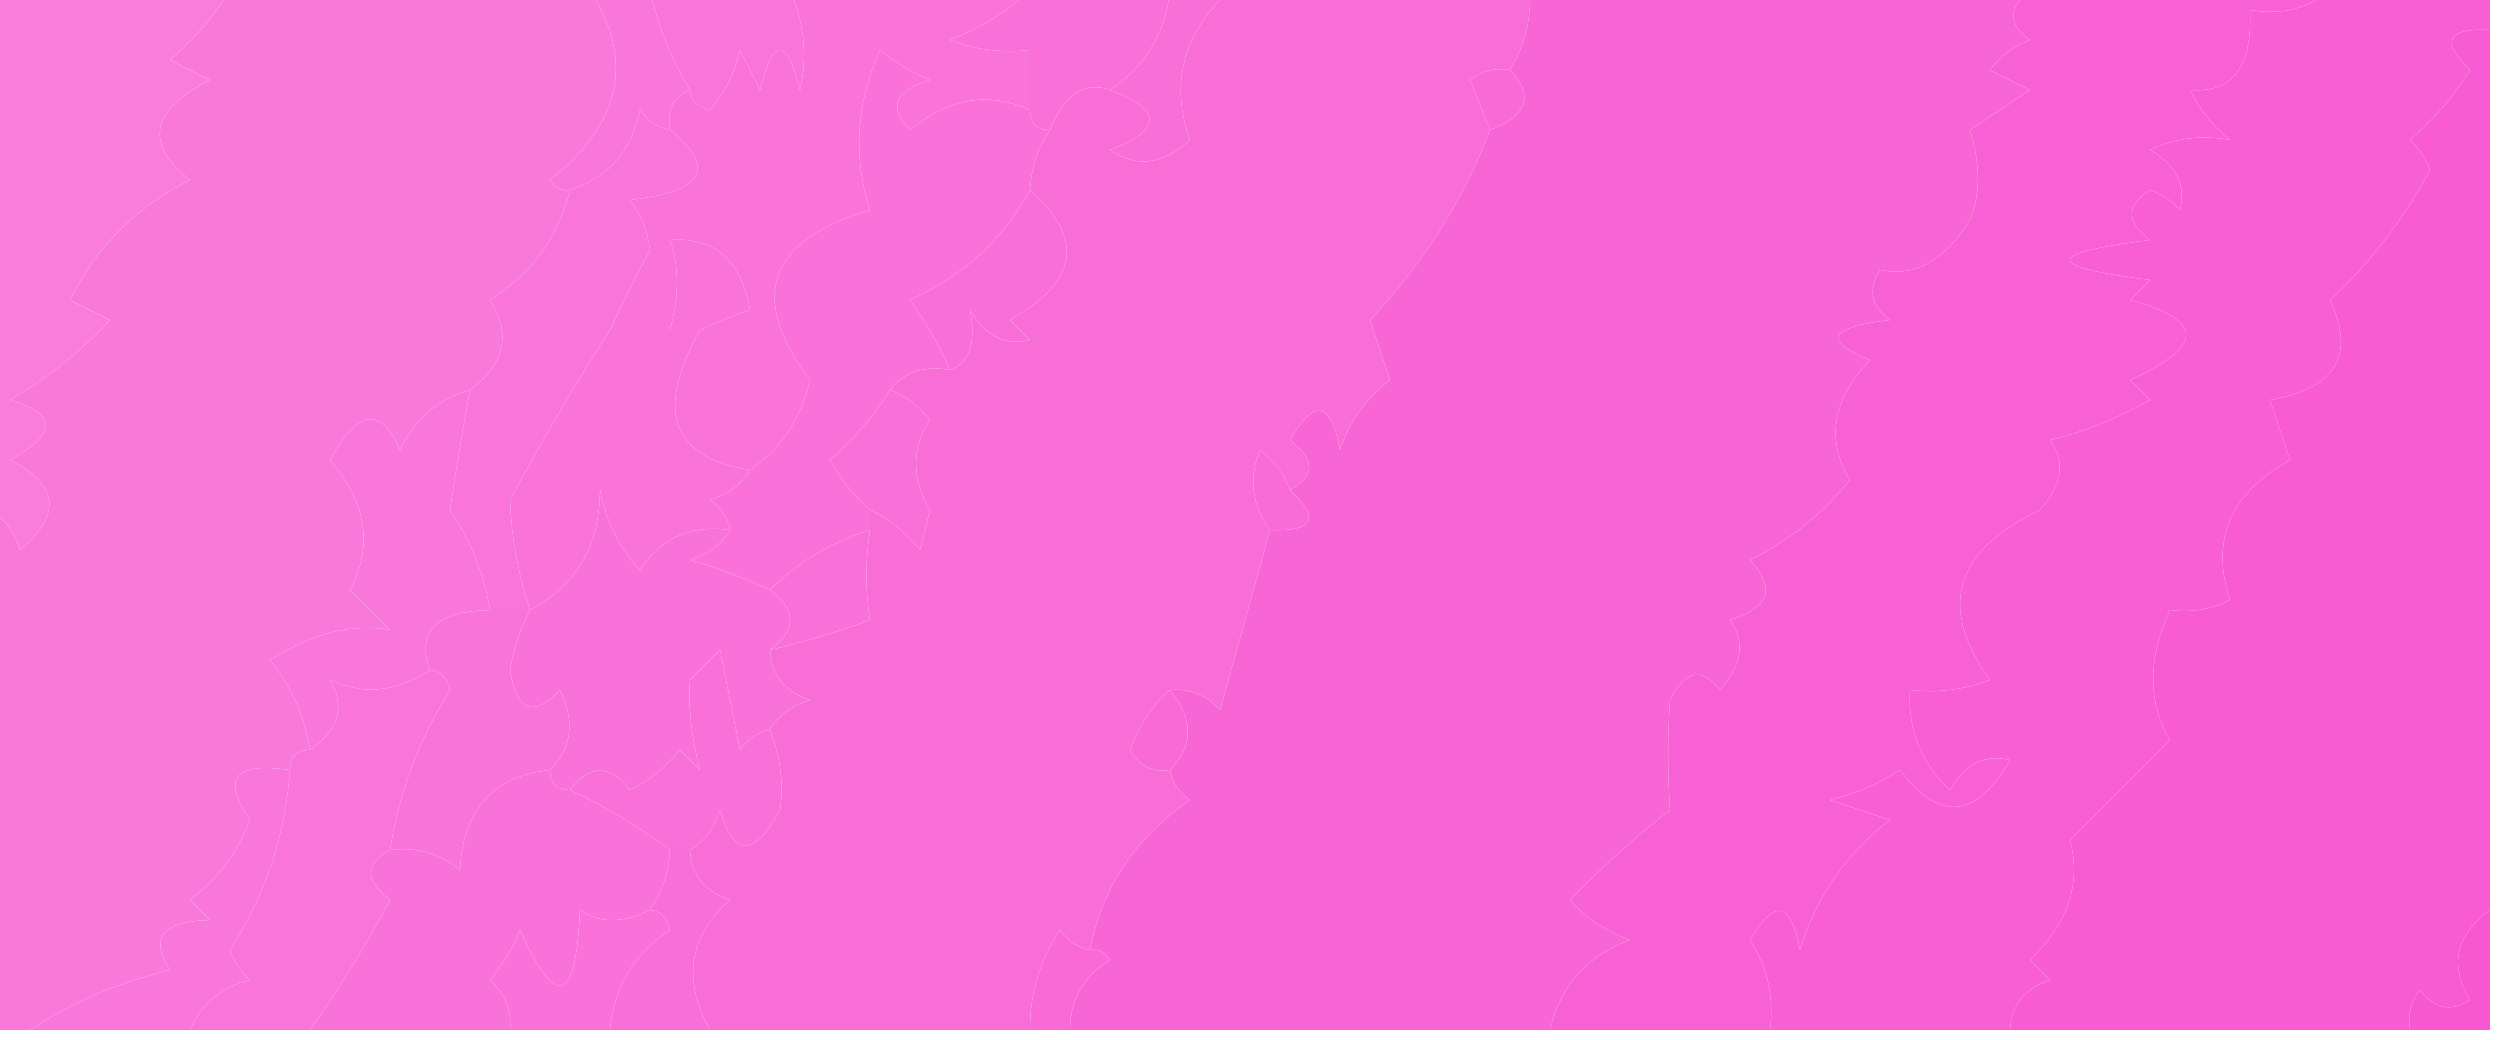 <?xml version="1.0" encoding="UTF-8"?>
<!DOCTYPE svg PUBLIC "-//W3C//DTD SVG 1.1//EN" "http://www.w3.org/Graphics/SVG/1.1/DTD/svg11.dtd">
<svg xmlns="http://www.w3.org/2000/svg" version="1.1" width="125px" height="52px" style="shape-rendering:geometricPrecision; text-rendering:geometricPrecision; image-rendering:optimizeQuality; fill-rule:evenodd; clip-rule:evenodd" xmlns:xlink="http://www.w3.org/1999/xlink">
<g><path style="opacity:0.999" fill="#fa7ddc" d="M -0.5,-0.5 C 3.5,-0.5 7.5,-0.5 11.5,-0.5C 10.71,0.794 9.71,1.961 8.5,3C 9.167,3.333 9.833,3.667 10.5,4C 7.526,5.506 7.193,7.172 9.5,9C 6.833,10.333 4.833,12.333 3.5,15C 4.167,15.333 4.833,15.667 5.5,16C 4.04,17.582 2.373,18.915 0.5,20C 2.891,20.691 2.891,21.691 0.5,23C 2.947,24.229 3.113,25.729 1,27.5C 0.722,26.584 0.222,25.918 -0.5,25.5C -0.5,16.833 -0.5,8.167 -0.5,-0.5 Z"/></g>
<g><path style="opacity:0.999" fill="#f979db" d="M 11.5,-0.5 C 17.5,-0.5 23.5,-0.5 29.5,-0.5C 31.743,3.012 31.076,6.179 27.5,9C 27.728,9.399 28.062,9.565 28.5,9.5C 27.921,11.867 26.588,13.7 24.5,15C 25.581,16.711 25.248,18.211 23.5,19.5C 21.926,19.937 20.759,20.937 20,22.5C 19.043,20.291 17.876,20.457 16.5,23C 18.337,25.142 18.671,27.309 17.5,29.5C 18.167,30.167 18.833,30.833 19.5,31.5C 17.618,31.155 15.618,31.655 13.5,33C 14.582,34.33 15.249,35.83 15.5,37.5C 14.833,37.5 14.5,37.833 14.5,38.5C 11.724,38.089 11.057,38.922 12.5,41C 11.899,42.605 10.899,43.938 9.5,45C 9.833,45.333 10.167,45.667 10.5,46C 8.117,46.065 7.45,46.898 8.5,48.5C 5.898,49.132 3.564,50.132 1.5,51.5C 0.833,51.5 0.167,51.5 -0.5,51.5C -0.5,42.833 -0.5,34.167 -0.5,25.5C 0.222,25.918 0.722,26.584 1,27.5C 3.113,25.729 2.947,24.229 0.5,23C 2.891,21.691 2.891,20.691 0.5,20C 2.373,18.915 4.04,17.582 5.5,16C 4.833,15.667 4.167,15.333 3.5,15C 4.833,12.333 6.833,10.333 9.5,9C 7.193,7.172 7.526,5.506 10.5,4C 9.833,3.667 9.167,3.333 8.5,3C 9.71,1.961 10.71,0.794 11.5,-0.5 Z"/></g>
<g><path style="opacity:1" fill="#f975da" d="M 32.5,-0.5 C 34.833,-0.5 37.167,-0.5 39.5,-0.5C 40.218,1.137 40.385,2.803 40,4.5C 39.333,1.833 38.667,1.833 38,4.5C 37.667,3.833 37.333,3.167 37,2.5C 36.751,3.624 36.251,4.624 35.5,5.5C 34.893,5.376 34.56,5.043 34.5,4.5C 33.559,2.95 32.892,1.284 32.5,-0.5 Z"/></g>
<g><path style="opacity:0.998" fill="#f973d9" d="M 39.5,-0.5 C 43.5,-0.5 47.5,-0.5 51.5,-0.5C 50.4,0.558 49.066,1.392 47.5,2C 48.793,2.49 50.127,2.657 51.5,2.5C 51.5,3.5 51.5,4.5 51.5,5.5C 49.428,4.56 47.428,4.893 45.5,6.5C 44.396,5.369 44.73,4.535 46.5,4C 45.584,3.626 44.75,3.126 44,2.5C 42.805,5.187 42.638,7.854 43.5,10.5C 38.383,12.019 37.383,14.852 40.5,19C 40.043,20.94 39.043,22.44 37.5,23.5C 33.566,22.88 32.732,20.547 35,16.5C 35.919,16.07 36.753,15.736 37.5,15.5C 37.065,13.003 35.731,11.837 33.5,12C 33.966,13.299 33.966,14.799 33.5,16.5C 32.5,16.5 31.5,16.5 30.5,16.5C 31.108,15.2 31.774,13.867 32.5,12.5C 32.392,11.558 32.059,10.725 31.5,10C 35.205,9.578 35.872,8.412 33.5,6.5C 33.328,5.508 33.662,4.842 34.5,4.5C 34.56,5.043 34.893,5.376 35.5,5.5C 36.251,4.624 36.751,3.624 37,2.5C 37.333,3.167 37.667,3.833 38,4.5C 38.667,1.833 39.333,1.833 40,4.5C 40.385,2.803 40.218,1.137 39.5,-0.5 Z"/></g>
<g><path style="opacity:0.998" fill="#f96fd8" d="M 58.5,-0.5 C 59.5,-0.5 60.5,-0.5 61.5,-0.5C 59.15,1.66 58.483,4.16 59.5,7C 58.123,8.241 56.79,8.408 55.5,7.5C 58.125,6.466 58.125,5.466 55.5,4.5C 57.279,3.33 58.279,1.664 58.5,-0.5 Z"/></g>
<g><path style="opacity:1" fill="#f96dd7" d="M 61.5,-0.5 C 66.5,-0.5 71.5,-0.5 76.5,-0.5C 76.567,0.959 76.234,2.292 75.5,3.5C 74.761,3.369 74.094,3.536 73.5,4C 73.884,4.951 74.217,5.784 74.5,6.5C 73.146,10.032 71.146,13.198 68.5,16C 68.833,17 69.167,18 69.5,19C 68.299,19.902 67.465,21.069 67,22.5C 66.549,20.071 65.716,19.904 64.5,22C 65.774,22.977 65.774,23.811 64.5,24.5C 64.217,23.711 63.717,23.044 63,22.5C 62.421,23.928 62.588,25.262 63.5,26.5C 62.683,29.479 61.849,32.479 61,35.5C 60.329,34.748 59.496,34.414 58.5,34.5C 57.609,35.261 56.942,36.261 56.5,37.5C 56.957,38.297 57.624,38.631 58.5,38.5C 58.611,39.117 58.944,39.617 59.5,40C 56.758,41.886 55.091,44.386 54.5,47.5C 53.883,47.389 53.383,47.056 53,46.5C 51.991,48.025 51.491,49.692 51.5,51.5C 46.167,51.5 40.833,51.5 35.5,51.5C 34.108,48.975 34.442,46.808 36.5,45C 35.244,44.583 34.577,43.75 34.5,42.5C 35.222,42.083 35.722,41.416 36,40.5C 36.691,42.891 37.691,42.891 39,40.5C 39.195,39.181 39.028,37.847 38.5,36.5C 38.917,35.778 39.584,35.278 40.5,35C 39.244,34.583 38.577,33.75 38.5,32.5C 40.179,32.108 41.846,31.608 43.5,31C 43.264,29.549 43.264,28.049 43.5,26.5C 43.5,26.167 43.5,25.833 43.5,25.5C 44.458,25.953 45.292,26.619 46,27.5C 46.167,26.833 46.333,26.167 46.5,25.5C 45.57,23.895 45.57,22.395 46.5,21C 45.956,20.283 45.289,19.783 44.5,19.5C 45.209,18.596 46.209,18.263 47.5,18.5C 48.485,18.155 48.819,17.155 48.5,15.5C 49.258,16.811 50.258,17.311 51.5,17C 51.167,16.667 50.833,16.333 50.5,16C 53.913,14.086 54.247,11.919 51.5,9.5C 51.557,8.391 51.89,7.391 52.5,6.5C 53.228,4.709 54.228,4.042 55.5,4.5C 58.125,5.466 58.125,6.466 55.5,7.5C 56.79,8.408 58.123,8.241 59.5,7C 58.483,4.16 59.15,1.66 61.5,-0.5 Z"/></g>
<g><path style="opacity:0.999" fill="#f866d6" d="M 76.5,-0.5 C 84.833,-0.5 93.167,-0.5 101.5,-0.5C 100.402,0.397 100.402,1.23 101.5,2C 100.692,2.308 100.025,2.808 99.5,3.5C 100.167,3.833 100.833,4.167 101.5,4.5C 100.5,5.167 99.5,5.833 98.5,6.5C 99.03,8.244 99.03,9.744 98.5,11C 97.257,13.034 95.757,13.867 94,13.5C 93.383,14.449 93.549,15.283 94.5,16C 91.456,16.359 91.122,17.026 93.5,18C 91.616,19.989 91.283,21.989 92.5,24C 91.122,25.713 89.455,27.047 87.5,28C 88.815,29.395 88.481,30.395 86.5,31C 87.28,32.073 87.113,33.24 86,34.5C 85.086,33.346 84.253,33.513 83.5,35C 83.377,36.789 83.377,38.623 83.5,40.5C 81.723,41.901 80.056,43.401 78.5,45C 79.328,45.915 80.328,46.581 81.5,47C 79.356,47.792 78.023,49.292 77.5,51.5C 69.5,51.5 61.5,51.5 53.5,51.5C 53.511,49.983 54.177,48.816 55.5,48C 55.272,47.601 54.938,47.435 54.5,47.5C 55.091,44.386 56.758,41.886 59.5,40C 58.944,39.617 58.611,39.117 58.5,38.5C 59.686,37.295 59.686,35.961 58.5,34.5C 59.496,34.414 60.329,34.748 61,35.5C 61.849,32.479 62.683,29.479 63.5,26.5C 65.698,26.591 66.031,25.924 64.5,24.5C 65.774,23.811 65.774,22.977 64.5,22C 65.716,19.904 66.549,20.071 67,22.5C 67.465,21.069 68.299,19.902 69.5,19C 69.167,18 68.833,17 68.5,16C 71.146,13.198 73.146,10.032 74.5,6.5C 76.382,5.779 76.715,4.779 75.5,3.5C 76.234,2.292 76.567,0.959 76.5,-0.5 Z"/></g>
<g><path style="opacity:0.999" fill="#f861d5" d="M 101.5,-0.5 C 106.5,-0.5 111.5,-0.5 116.5,-0.5C 115.432,0.434 114.099,0.768 112.5,0.5C 112.631,3.329 111.631,4.662 109.5,4.5C 109.977,5.478 110.643,6.311 111.5,7C 110.049,6.737 108.716,6.904 107.5,7.5C 108.811,8.258 109.311,9.258 109,10.5C 108.586,10.043 108.086,9.709 107.5,9.5C 106.289,10.274 106.289,11.107 107.5,12C 102.167,12.667 102.167,13.333 107.5,14C 107.167,14.333 106.833,14.667 106.5,15C 110.237,15.999 110.237,17.332 106.5,19C 106.833,19.333 107.167,19.667 107.5,20C 105.741,20.98 104.074,21.647 102.5,22C 103.28,23.073 103.113,24.24 102,25.5C 97.709,27.531 96.876,30.365 99.5,34C 98.207,34.49 96.873,34.657 95.5,34.5C 95.383,36.483 96.05,38.15 97.5,39.5C 98.257,38.189 99.257,37.689 100.5,38C 98.807,40.952 96.974,41.118 95,38.5C 93.933,39.191 92.766,39.691 91.5,40C 92.5,40.333 93.5,40.667 94.5,41C 92.294,42.684 90.794,44.85 90,47.5C 89.549,45.071 88.716,44.904 87.5,47C 88.38,48.356 88.713,49.856 88.5,51.5C 84.833,51.5 81.167,51.5 77.5,51.5C 78.023,49.292 79.356,47.792 81.5,47C 80.328,46.581 79.328,45.915 78.5,45C 80.056,43.401 81.723,41.901 83.5,40.5C 83.377,38.623 83.377,36.789 83.5,35C 84.253,33.513 85.086,33.346 86,34.5C 87.113,33.24 87.28,32.073 86.5,31C 88.481,30.395 88.815,29.395 87.5,28C 89.455,27.047 91.122,25.713 92.5,24C 91.283,21.989 91.616,19.989 93.5,18C 91.122,17.026 91.456,16.359 94.5,16C 93.549,15.283 93.383,14.449 94,13.5C 95.757,13.867 97.257,13.034 98.5,11C 99.03,9.744 99.03,8.244 98.5,6.5C 99.5,5.833 100.5,5.167 101.5,4.5C 100.833,4.167 100.167,3.833 99.5,3.5C 100.025,2.808 100.692,2.308 101.5,2C 100.402,1.23 100.402,0.397 101.5,-0.5 Z"/></g>
<g><path style="opacity:1" fill="#f85fd4" d="M 116.5,-0.5 C 119.167,-0.5 121.833,-0.5 124.5,-0.5C 124.5,0.167 124.5,0.833 124.5,1.5C 122.352,1.389 122.019,2.056 123.5,3.5C 122.687,4.814 121.687,5.981 120.5,7C 120.957,7.414 121.291,7.914 121.5,8.5C 120.187,10.968 118.521,13.135 116.5,15C 117.792,17.757 116.792,19.424 113.5,20C 113.833,21 114.167,22 114.5,23C 111.509,24.668 110.509,27.001 111.5,30C 110.552,30.483 109.552,30.649 108.5,30.5C 107.377,32.958 107.377,35.125 108.5,37C 106.835,38.658 105.168,40.325 103.5,42C 104.081,44.167 103.414,46.167 101.5,48C 101.833,48.333 102.167,48.667 102.5,49C 101.244,49.417 100.577,50.25 100.5,51.5C 96.5,51.5 92.5,51.5 88.5,51.5C 88.713,49.856 88.38,48.356 87.5,47C 88.716,44.904 89.549,45.071 90,47.5C 90.794,44.85 92.294,42.684 94.5,41C 93.5,40.667 92.5,40.333 91.5,40C 92.766,39.691 93.933,39.191 95,38.5C 96.974,41.118 98.807,40.952 100.5,38C 99.257,37.689 98.257,38.189 97.5,39.5C 96.05,38.15 95.383,36.483 95.5,34.5C 96.873,34.657 98.207,34.49 99.5,34C 96.876,30.365 97.709,27.531 102,25.5C 103.113,24.24 103.28,23.073 102.5,22C 104.074,21.647 105.741,20.98 107.5,20C 107.167,19.667 106.833,19.333 106.5,19C 110.237,17.332 110.237,15.999 106.5,15C 106.833,14.667 107.167,14.333 107.5,14C 102.167,13.333 102.167,12.667 107.5,12C 106.289,11.107 106.289,10.274 107.5,9.5C 108.086,9.709 108.586,10.043 109,10.5C 109.311,9.258 108.811,8.258 107.5,7.5C 108.716,6.904 110.049,6.737 111.5,7C 110.643,6.311 109.977,5.478 109.5,4.5C 111.631,4.662 112.631,3.329 112.5,0.5C 114.099,0.768 115.432,0.434 116.5,-0.5 Z"/></g>
<g><path style="opacity:1" fill="#f970d8" d="M 51.5,-0.5 C 53.833,-0.5 56.167,-0.5 58.5,-0.5C 58.279,1.664 57.279,3.33 55.5,4.5C 54.228,4.042 53.228,4.709 52.5,6.5C 51.833,6.5 51.5,6.167 51.5,5.5C 51.5,4.5 51.5,3.5 51.5,2.5C 50.127,2.657 48.793,2.49 47.5,2C 49.066,1.392 50.4,0.558 51.5,-0.5 Z"/></g>
<g><path style="opacity:0.999" fill="#f85bd3" d="M 124.5,1.5 C 124.5,16.167 124.5,30.833 124.5,45.5C 122.78,46.751 122.447,48.251 123.5,50C 122.551,50.617 121.718,50.451 121,49.5C 120.536,50.094 120.369,50.761 120.5,51.5C 113.833,51.5 107.167,51.5 100.5,51.5C 100.577,50.25 101.244,49.417 102.5,49C 102.167,48.667 101.833,48.333 101.5,48C 103.414,46.167 104.081,44.167 103.5,42C 105.168,40.325 106.835,38.658 108.5,37C 107.377,35.125 107.377,32.958 108.5,30.5C 109.552,30.649 110.552,30.483 111.5,30C 110.509,27.001 111.509,24.668 114.5,23C 114.167,22 113.833,21 113.5,20C 116.792,19.424 117.792,17.757 116.5,15C 118.521,13.135 120.187,10.968 121.5,8.5C 121.291,7.914 120.957,7.414 120.5,7C 121.687,5.981 122.687,4.814 123.5,3.5C 122.019,2.056 122.352,1.389 124.5,1.5 Z"/></g>
<g><path style="opacity:1" fill="#f976da" d="M 29.5,-0.5 C 30.5,-0.5 31.5,-0.5 32.5,-0.5C 32.892,1.284 33.559,2.95 34.5,4.5C 33.662,4.842 33.328,5.508 33.5,6.5C 32.883,6.389 32.383,6.056 32,5.5C 31.584,7.55 30.417,8.884 28.5,9.5C 28.062,9.565 27.728,9.399 27.5,9C 31.076,6.179 31.743,3.012 29.5,-0.5 Z"/></g>
<g><path style="opacity:1" fill="#f96ad7" d="M 75.5,3.5 C 76.715,4.779 76.382,5.779 74.5,6.5C 74.217,5.784 73.884,4.951 73.5,4C 74.094,3.536 74.761,3.369 75.5,3.5 Z"/></g>
<g><path style="opacity:1" fill="#f96fd9" d="M 51.5,9.5 C 54.247,11.919 53.913,14.086 50.5,16C 50.833,16.333 51.167,16.667 51.5,17C 50.258,17.311 49.258,16.811 48.5,15.5C 48.819,17.155 48.485,18.155 47.5,18.5C 46.972,17.279 46.305,16.113 45.5,15C 48.172,13.799 50.172,11.965 51.5,9.5 Z"/></g>
<g><path style="opacity:1" fill="#f971d9" d="M 51.5,5.5 C 51.5,6.167 51.833,6.5 52.5,6.5C 51.89,7.391 51.557,8.391 51.5,9.5C 50.172,11.965 48.172,13.799 45.5,15C 46.305,16.113 46.972,17.279 47.5,18.5C 46.209,18.263 45.209,18.596 44.5,19.5C 43.71,20.794 42.71,21.961 41.5,23C 42.066,23.995 42.733,24.828 43.5,25.5C 43.5,25.833 43.5,26.167 43.5,26.5C 41.566,27.11 39.899,28.11 38.5,29.5C 37.234,28.91 35.901,28.41 34.5,28C 35.416,27.722 36.083,27.222 36.5,26.5C 36.389,25.883 36.056,25.383 35.5,25C 36.416,24.722 37.083,24.222 37.5,23.5C 39.043,22.44 40.043,20.94 40.5,19C 37.383,14.852 38.383,12.019 43.5,10.5C 42.638,7.854 42.805,5.187 44,2.5C 44.75,3.126 45.584,3.626 46.5,4C 44.73,4.535 44.396,5.369 45.5,6.5C 47.428,4.893 49.428,4.56 51.5,5.5 Z"/></g>
<g><path style="opacity:0.998" fill="#f973d9" d="M 37.5,23.5 C 37.083,24.222 36.416,24.722 35.5,25C 36.056,25.383 36.389,25.883 36.5,26.5C 34.549,26.227 33.049,26.893 32,28.5C 30.956,27.377 30.29,26.044 30,24.5C 29.994,27.264 28.828,29.264 26.5,30.5C 25.898,28.662 25.565,26.829 25.5,25C 27.118,21.985 28.785,19.151 30.5,16.5C 31.5,16.5 32.5,16.5 33.5,16.5C 33.966,14.799 33.966,13.299 33.5,12C 35.731,11.837 37.065,13.003 37.5,15.5C 36.753,15.736 35.919,16.07 35,16.5C 32.732,20.547 33.566,22.88 37.5,23.5 Z"/></g>
<g><path style="opacity:1" fill="#f975da" d="M 33.5,6.5 C 35.872,8.412 35.205,9.578 31.5,10C 32.059,10.725 32.392,11.558 32.5,12.5C 31.774,13.867 31.108,15.2 30.5,16.5C 28.785,19.151 27.118,21.985 25.5,25C 25.565,26.829 25.898,28.662 26.5,30.5C 25.833,30.5 25.167,30.5 24.5,30.5C 24.214,28.723 23.547,27.056 22.5,25.5C 22.805,23.484 23.138,21.484 23.5,19.5C 25.248,18.211 25.581,16.711 24.5,15C 26.588,13.7 27.921,11.867 28.5,9.5C 30.417,8.884 31.584,7.55 32,5.5C 32.383,6.056 32.883,6.389 33.5,6.5 Z"/></g>
<g><path style="opacity:0.996" fill="#f96bd7" d="M 64.5,24.5 C 66.031,25.924 65.698,26.591 63.5,26.5C 62.588,25.262 62.421,23.928 63,22.5C 63.717,23.044 64.217,23.711 64.5,24.5 Z"/></g>
<g><path style="opacity:1" fill="#f970d8" d="M 44.5,19.5 C 45.289,19.783 45.956,20.283 46.5,21C 45.57,22.395 45.57,23.895 46.5,25.5C 46.333,26.167 46.167,26.833 46,27.5C 45.292,26.619 44.458,25.953 43.5,25.5C 42.733,24.828 42.066,23.995 41.5,23C 42.71,21.961 43.71,20.794 44.5,19.5 Z"/></g>
<g><path style="opacity:1" fill="#f972d9" d="M 36.5,26.5 C 36.083,27.222 35.416,27.722 34.5,28C 35.901,28.41 37.234,28.91 38.5,29.5C 39.833,30.5 39.833,31.5 38.5,32.5C 38.577,33.75 39.244,34.583 40.5,35C 39.584,35.278 38.917,35.778 38.5,36.5C 37.883,36.611 37.383,36.944 37,37.5C 36.667,35.833 36.333,34.167 36,32.5C 35.5,33 35,33.5 34.5,34C 34.404,35.373 34.57,36.873 35,38.5C 34.667,38.167 34.333,37.833 34,37.5C 33.311,38.357 32.478,39.023 31.5,39.5C 30.473,38.209 29.473,38.209 28.5,39.5C 27.833,39.5 27.5,39.167 27.5,38.5C 28.598,37.399 28.765,36.066 28,34.5C 26.657,35.902 25.824,35.569 25.5,33.5C 25.685,32.416 26.018,31.416 26.5,30.5C 28.828,29.264 29.994,27.264 30,24.5C 30.29,26.044 30.956,27.377 32,28.5C 33.049,26.893 34.549,26.227 36.5,26.5 Z"/></g>
<g><path style="opacity:1" fill="#f976da" d="M 23.5,19.5 C 23.138,21.484 22.805,23.484 22.5,25.5C 23.547,27.056 24.214,28.723 24.5,30.5C 21.805,30.563 20.805,31.563 21.5,33.5C 19.847,34.605 18.18,34.771 16.5,34C 17.287,35.313 16.954,36.48 15.5,37.5C 15.249,35.83 14.582,34.33 13.5,33C 15.618,31.655 17.618,31.155 19.5,31.5C 18.833,30.833 18.167,30.167 17.5,29.5C 18.671,27.309 18.337,25.142 16.5,23C 17.876,20.457 19.043,20.291 20,22.5C 20.759,20.937 21.926,19.937 23.5,19.5 Z"/></g>
<g><path style="opacity:0.997" fill="#f970d9" d="M 43.5,26.5 C 43.264,28.049 43.264,29.549 43.5,31C 41.846,31.608 40.179,32.108 38.5,32.5C 39.833,31.5 39.833,30.5 38.5,29.5C 39.899,28.11 41.566,27.11 43.5,26.5 Z"/></g>
<g><path style="opacity:1" fill="#f974d9" d="M 24.5,30.5 C 25.167,30.5 25.833,30.5 26.5,30.5C 26.018,31.416 25.685,32.416 25.5,33.5C 25.824,35.569 26.657,35.902 28,34.5C 28.765,36.066 28.598,37.399 27.5,38.5C 24.654,38.809 23.154,40.475 23,43.5C 21.989,42.663 20.822,42.33 19.5,42.5C 19.942,39.657 20.942,36.991 22.5,34.5C 22.376,33.893 22.043,33.56 21.5,33.5C 20.805,31.563 21.805,30.563 24.5,30.5 Z"/></g>
<g><path style="opacity:1" fill="#f96ad7" d="M 58.5,34.5 C 59.686,35.961 59.686,37.295 58.5,38.5C 57.624,38.631 56.957,38.297 56.5,37.5C 56.942,36.261 57.609,35.261 58.5,34.5 Z"/></g>
<g><path style="opacity:0.998" fill="#f970d9" d="M 38.5,36.5 C 39.028,37.847 39.195,39.181 39,40.5C 37.691,42.891 36.691,42.891 36,40.5C 35.722,41.416 35.222,42.083 34.5,42.5C 34.167,42.5 33.833,42.5 33.5,42.5C 31.927,41.313 30.261,40.313 28.5,39.5C 29.473,38.209 30.473,38.209 31.5,39.5C 32.478,39.023 33.311,38.357 34,37.5C 34.333,37.833 34.667,38.167 35,38.5C 34.57,36.873 34.404,35.373 34.5,34C 35,33.5 35.5,33 36,32.5C 36.333,34.167 36.667,35.833 37,37.5C 37.383,36.944 37.883,36.611 38.5,36.5 Z"/></g>
<g><path style="opacity:1" fill="#f972d9" d="M 27.5,38.5 C 27.5,39.167 27.833,39.5 28.5,39.5C 30.261,40.313 31.927,41.313 33.5,42.5C 33.443,43.609 33.11,44.609 32.5,45.5C 31.153,46.171 29.986,46.171 29,45.5C 28.803,50.178 27.803,50.512 26,46.5C 25.626,47.416 25.126,48.25 24.5,49C 25.252,49.671 25.586,50.504 25.5,51.5C 22.167,51.5 18.833,51.5 15.5,51.5C 16.937,49.473 18.27,47.306 19.5,45C 18.226,44.023 18.226,43.189 19.5,42.5C 20.822,42.33 21.989,42.663 23,43.5C 23.154,40.475 24.654,38.809 27.5,38.5 Z"/></g>
<g><path style="opacity:1" fill="#f976da" d="M 14.5,38.5 C 14.264,41.785 13.264,44.785 11.5,47.5C 11.709,48.086 12.043,48.586 12.5,49C 11.058,49.377 10.058,50.21 9.5,51.5C 6.833,51.5 4.167,51.5 1.5,51.5C 3.564,50.132 5.898,49.132 8.5,48.5C 7.45,46.898 8.117,46.065 10.5,46C 10.167,45.667 9.833,45.333 9.5,45C 10.899,43.938 11.899,42.605 12.5,41C 11.057,38.922 11.724,38.089 14.5,38.5 Z"/></g>
<g><path style="opacity:1" fill="#f975da" d="M 21.5,33.5 C 22.043,33.56 22.376,33.893 22.5,34.5C 20.942,36.991 19.942,39.657 19.5,42.5C 18.226,43.189 18.226,44.023 19.5,45C 18.27,47.306 16.937,49.473 15.5,51.5C 13.5,51.5 11.5,51.5 9.5,51.5C 10.058,50.21 11.058,49.377 12.5,49C 12.043,48.586 11.709,48.086 11.5,47.5C 13.264,44.785 14.264,41.785 14.5,38.5C 14.5,37.833 14.833,37.5 15.5,37.5C 16.954,36.48 17.287,35.313 16.5,34C 18.18,34.771 19.847,34.605 21.5,33.5 Z"/></g>
<g><path style="opacity:0.998" fill="#f857d2" d="M 124.5,45.5 C 124.5,47.5 124.5,49.5 124.5,51.5C 123.167,51.5 121.833,51.5 120.5,51.5C 120.369,50.761 120.536,50.094 121,49.5C 121.718,50.451 122.551,50.617 123.5,50C 122.447,48.251 122.78,46.751 124.5,45.5 Z"/></g>
<g><path style="opacity:1" fill="#f971d9" d="M 32.5,45.5 C 33.043,45.56 33.376,45.893 33.5,46.5C 31.703,47.695 30.703,49.362 30.5,51.5C 28.833,51.5 27.167,51.5 25.5,51.5C 25.586,50.504 25.252,49.671 24.5,49C 25.126,48.25 25.626,47.416 26,46.5C 27.803,50.512 28.803,50.178 29,45.5C 29.986,46.171 31.153,46.171 32.5,45.5 Z"/></g>
<g><path style="opacity:0.997" fill="#f96fd9" d="M 33.5,42.5 C 33.833,42.5 34.167,42.5 34.5,42.5C 34.577,43.75 35.244,44.583 36.5,45C 34.442,46.808 34.108,48.975 35.5,51.5C 33.833,51.5 32.167,51.5 30.5,51.5C 30.703,49.362 31.703,47.695 33.5,46.5C 33.376,45.893 33.043,45.56 32.5,45.5C 33.11,44.609 33.443,43.609 33.5,42.5 Z"/></g>
<g><path style="opacity:0.998" fill="#f96ad7" d="M 54.5,47.5 C 54.938,47.435 55.272,47.601 55.5,48C 54.177,48.816 53.511,49.983 53.5,51.5C 52.833,51.5 52.167,51.5 51.5,51.5C 51.491,49.692 51.991,48.025 53,46.5C 53.383,47.056 53.883,47.389 54.5,47.5 Z"/></g>
</svg>
